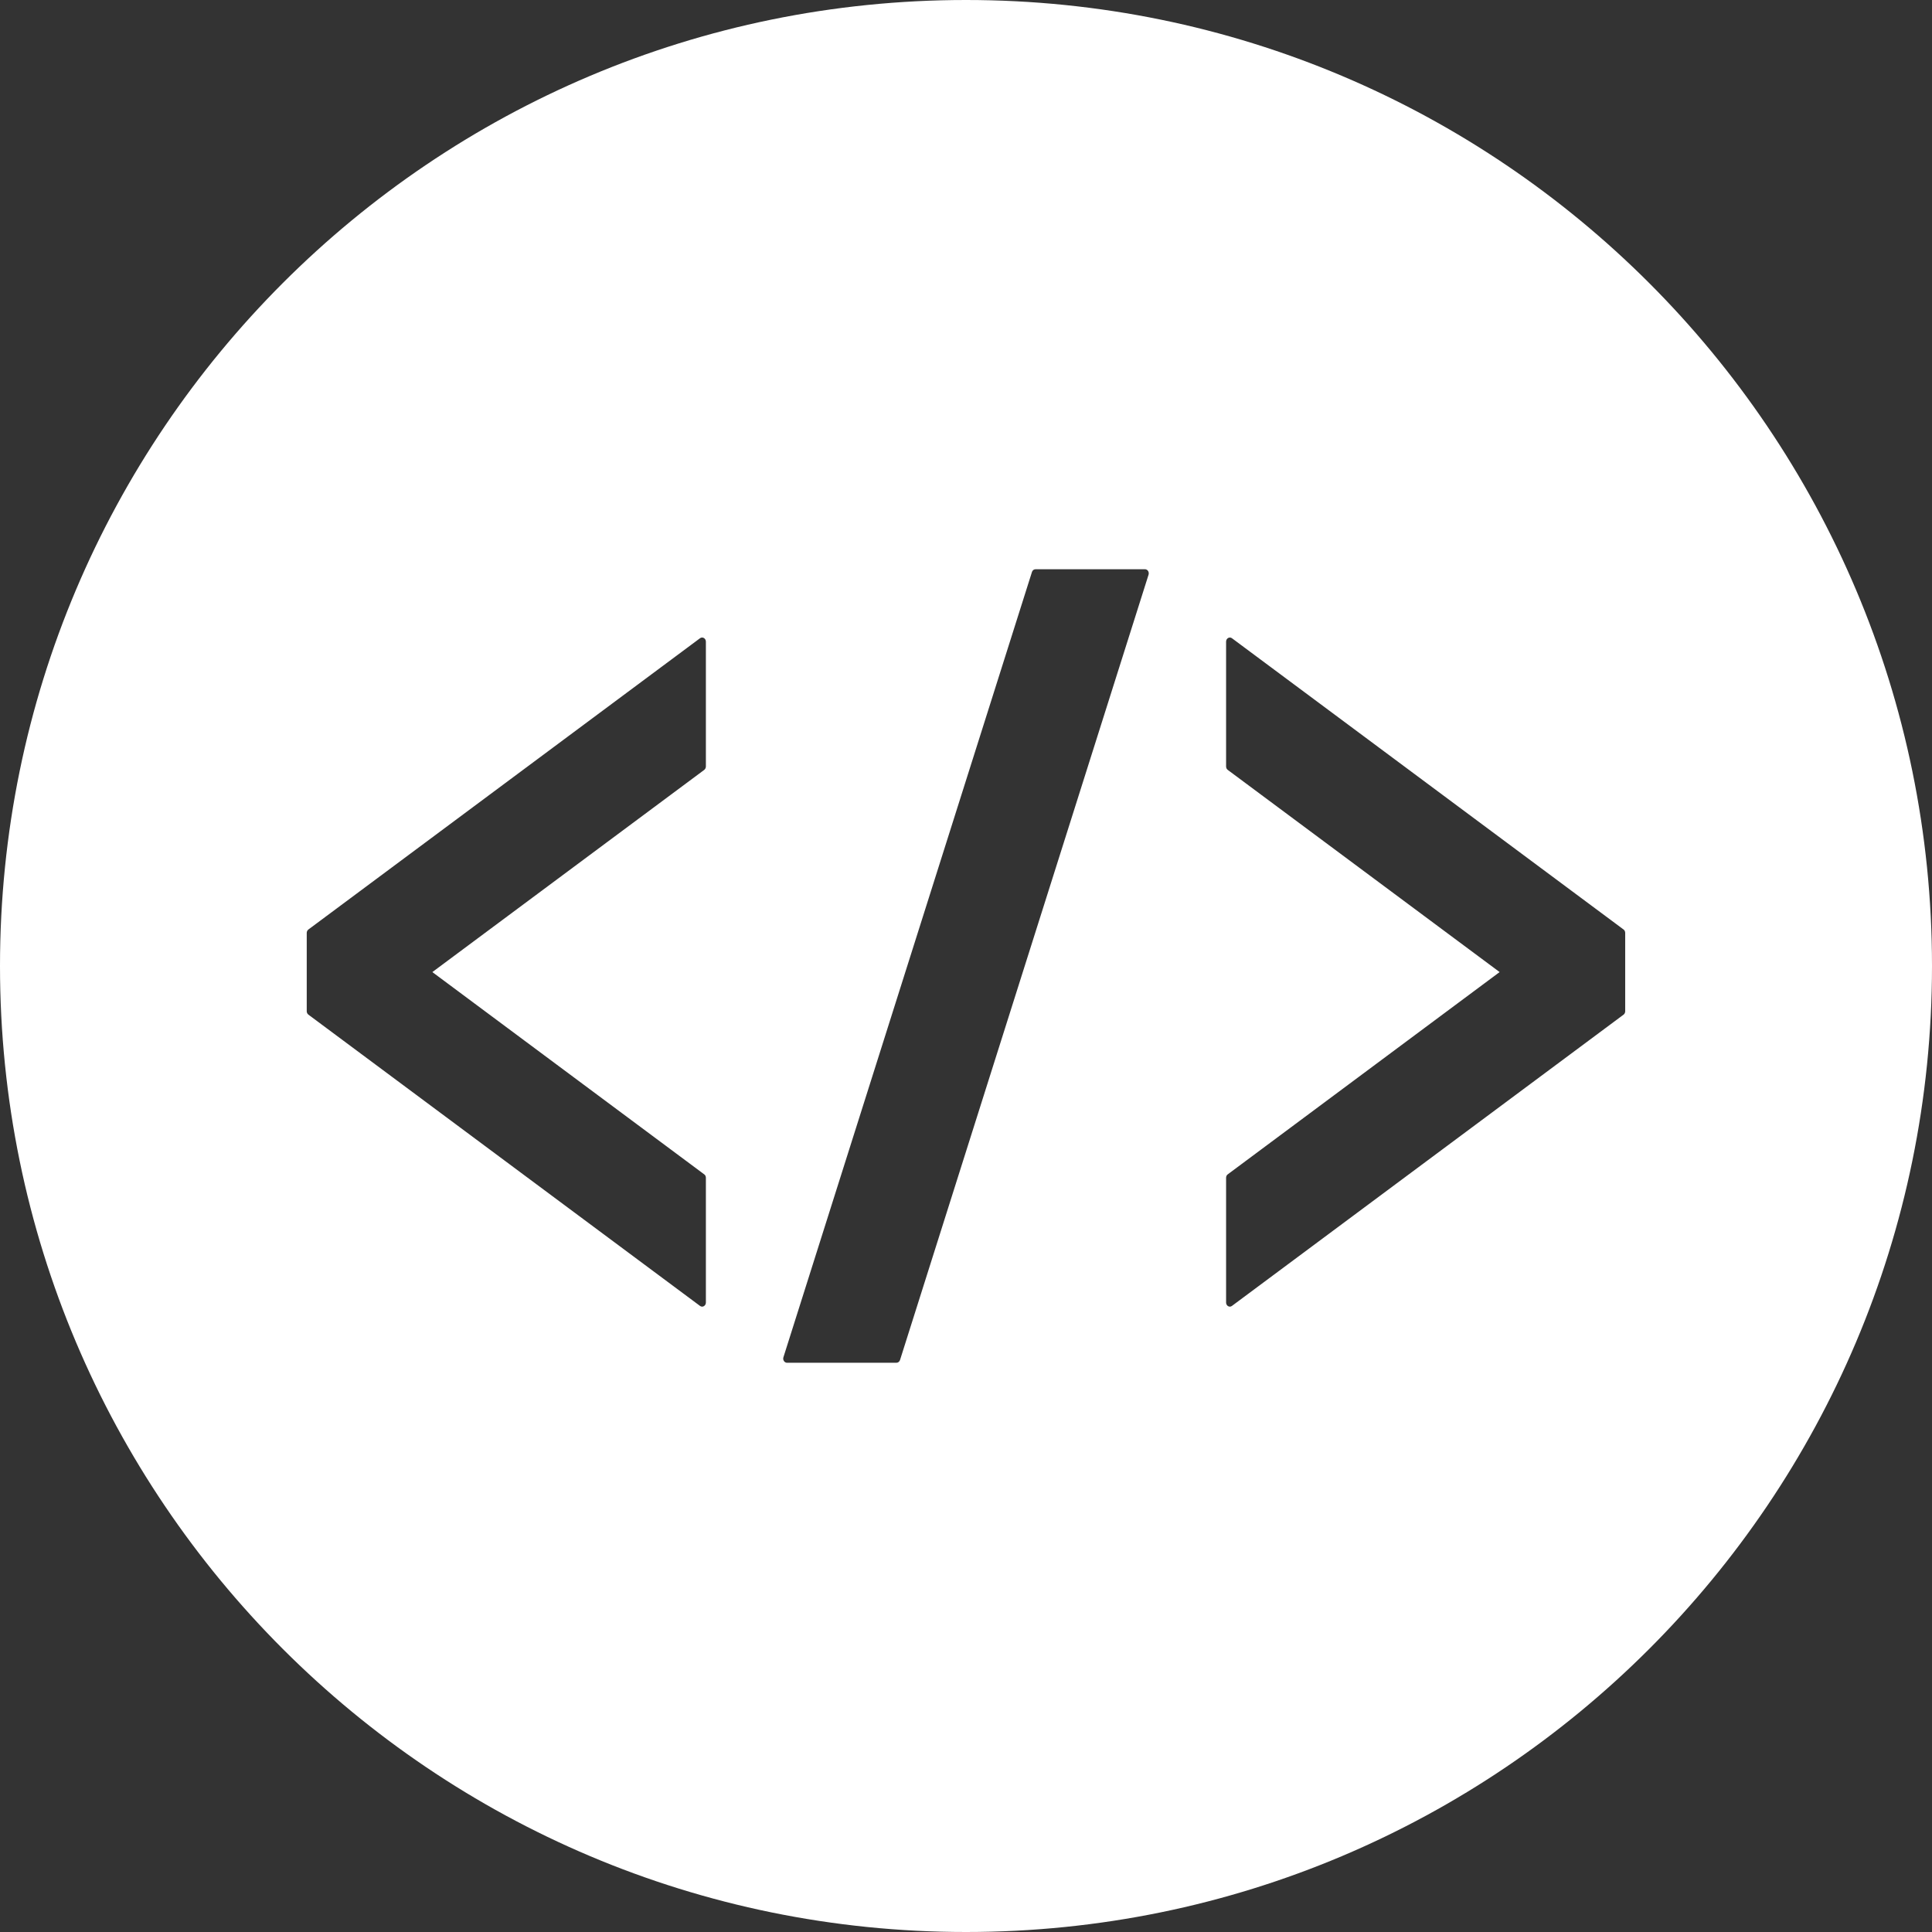 <svg width="800" height="800" viewBox="0 0 800 800" fill="none" xmlns="http://www.w3.org/2000/svg">
<rect x="0" y="0" width="800" height="800" fill="#333333" stroke="none"/>
<g clip-path="url(#clip0_28_2)">
<path d="M400.008 0C179.08 0 0 179.08 0 399.994C0 620.922 179.08 800 400.008 800C620.922 800 800 620.922 800 399.994C800 179.08 620.922 0 400.008 0ZM292.291 317.362C292.291 317.934 292.045 318.439 291.609 318.794L179.027 402.516L291.609 486.278C292.045 486.578 292.291 487.123 292.291 487.669V539.341C292.291 539.981 291.977 540.553 291.459 540.853C291.228 540.977 290.997 541.056 290.723 541.056C290.423 541.056 290.111 540.947 289.852 540.744L127.709 420.147C127.288 419.833 127.014 419.302 127.014 418.744V386.298C127.014 385.727 127.286 385.195 127.709 384.881L289.852 264.287C290.111 264.083 290.423 263.987 290.723 263.987C290.995 263.987 291.228 264.056 291.459 264.191C291.978 264.477 292.291 265.05 292.291 265.703V317.362ZM372.686 563.131C372.455 563.827 371.883 564.289 371.2 564.289H325.878C325.361 564.289 324.897 564.016 324.597 563.552C324.311 563.117 324.228 562.544 324.392 562.027L427.314 236.842C427.519 236.159 428.117 235.711 428.786 235.711H474.12C474.611 235.711 475.102 235.97 475.387 236.42C475.673 236.87 475.756 237.442 475.592 237.973L372.686 563.131ZM672.959 418.744C672.959 419.302 672.716 419.834 672.278 420.147L510.136 540.742C509.877 540.945 509.578 541.055 509.264 541.055C509.005 541.055 508.761 540.973 508.528 540.852C508.011 540.552 507.697 539.98 507.697 539.339V487.68C507.697 487.122 507.942 486.577 508.378 486.277L620.961 402.514L508.378 318.792C507.944 318.466 507.697 317.948 507.697 317.377V265.703C507.697 265.05 508.011 264.477 508.528 264.191C508.759 264.056 509.005 263.987 509.264 263.987C509.578 263.987 509.877 264.083 510.136 264.287L672.278 384.881C672.716 385.195 672.959 385.727 672.959 386.298V418.744Z" fill="white"/>
</g>
<defs>
<clipPath id="clip0_28_2">
<rect width="800" height="800" fill="white"/>
</clipPath>
</defs>
</svg>

